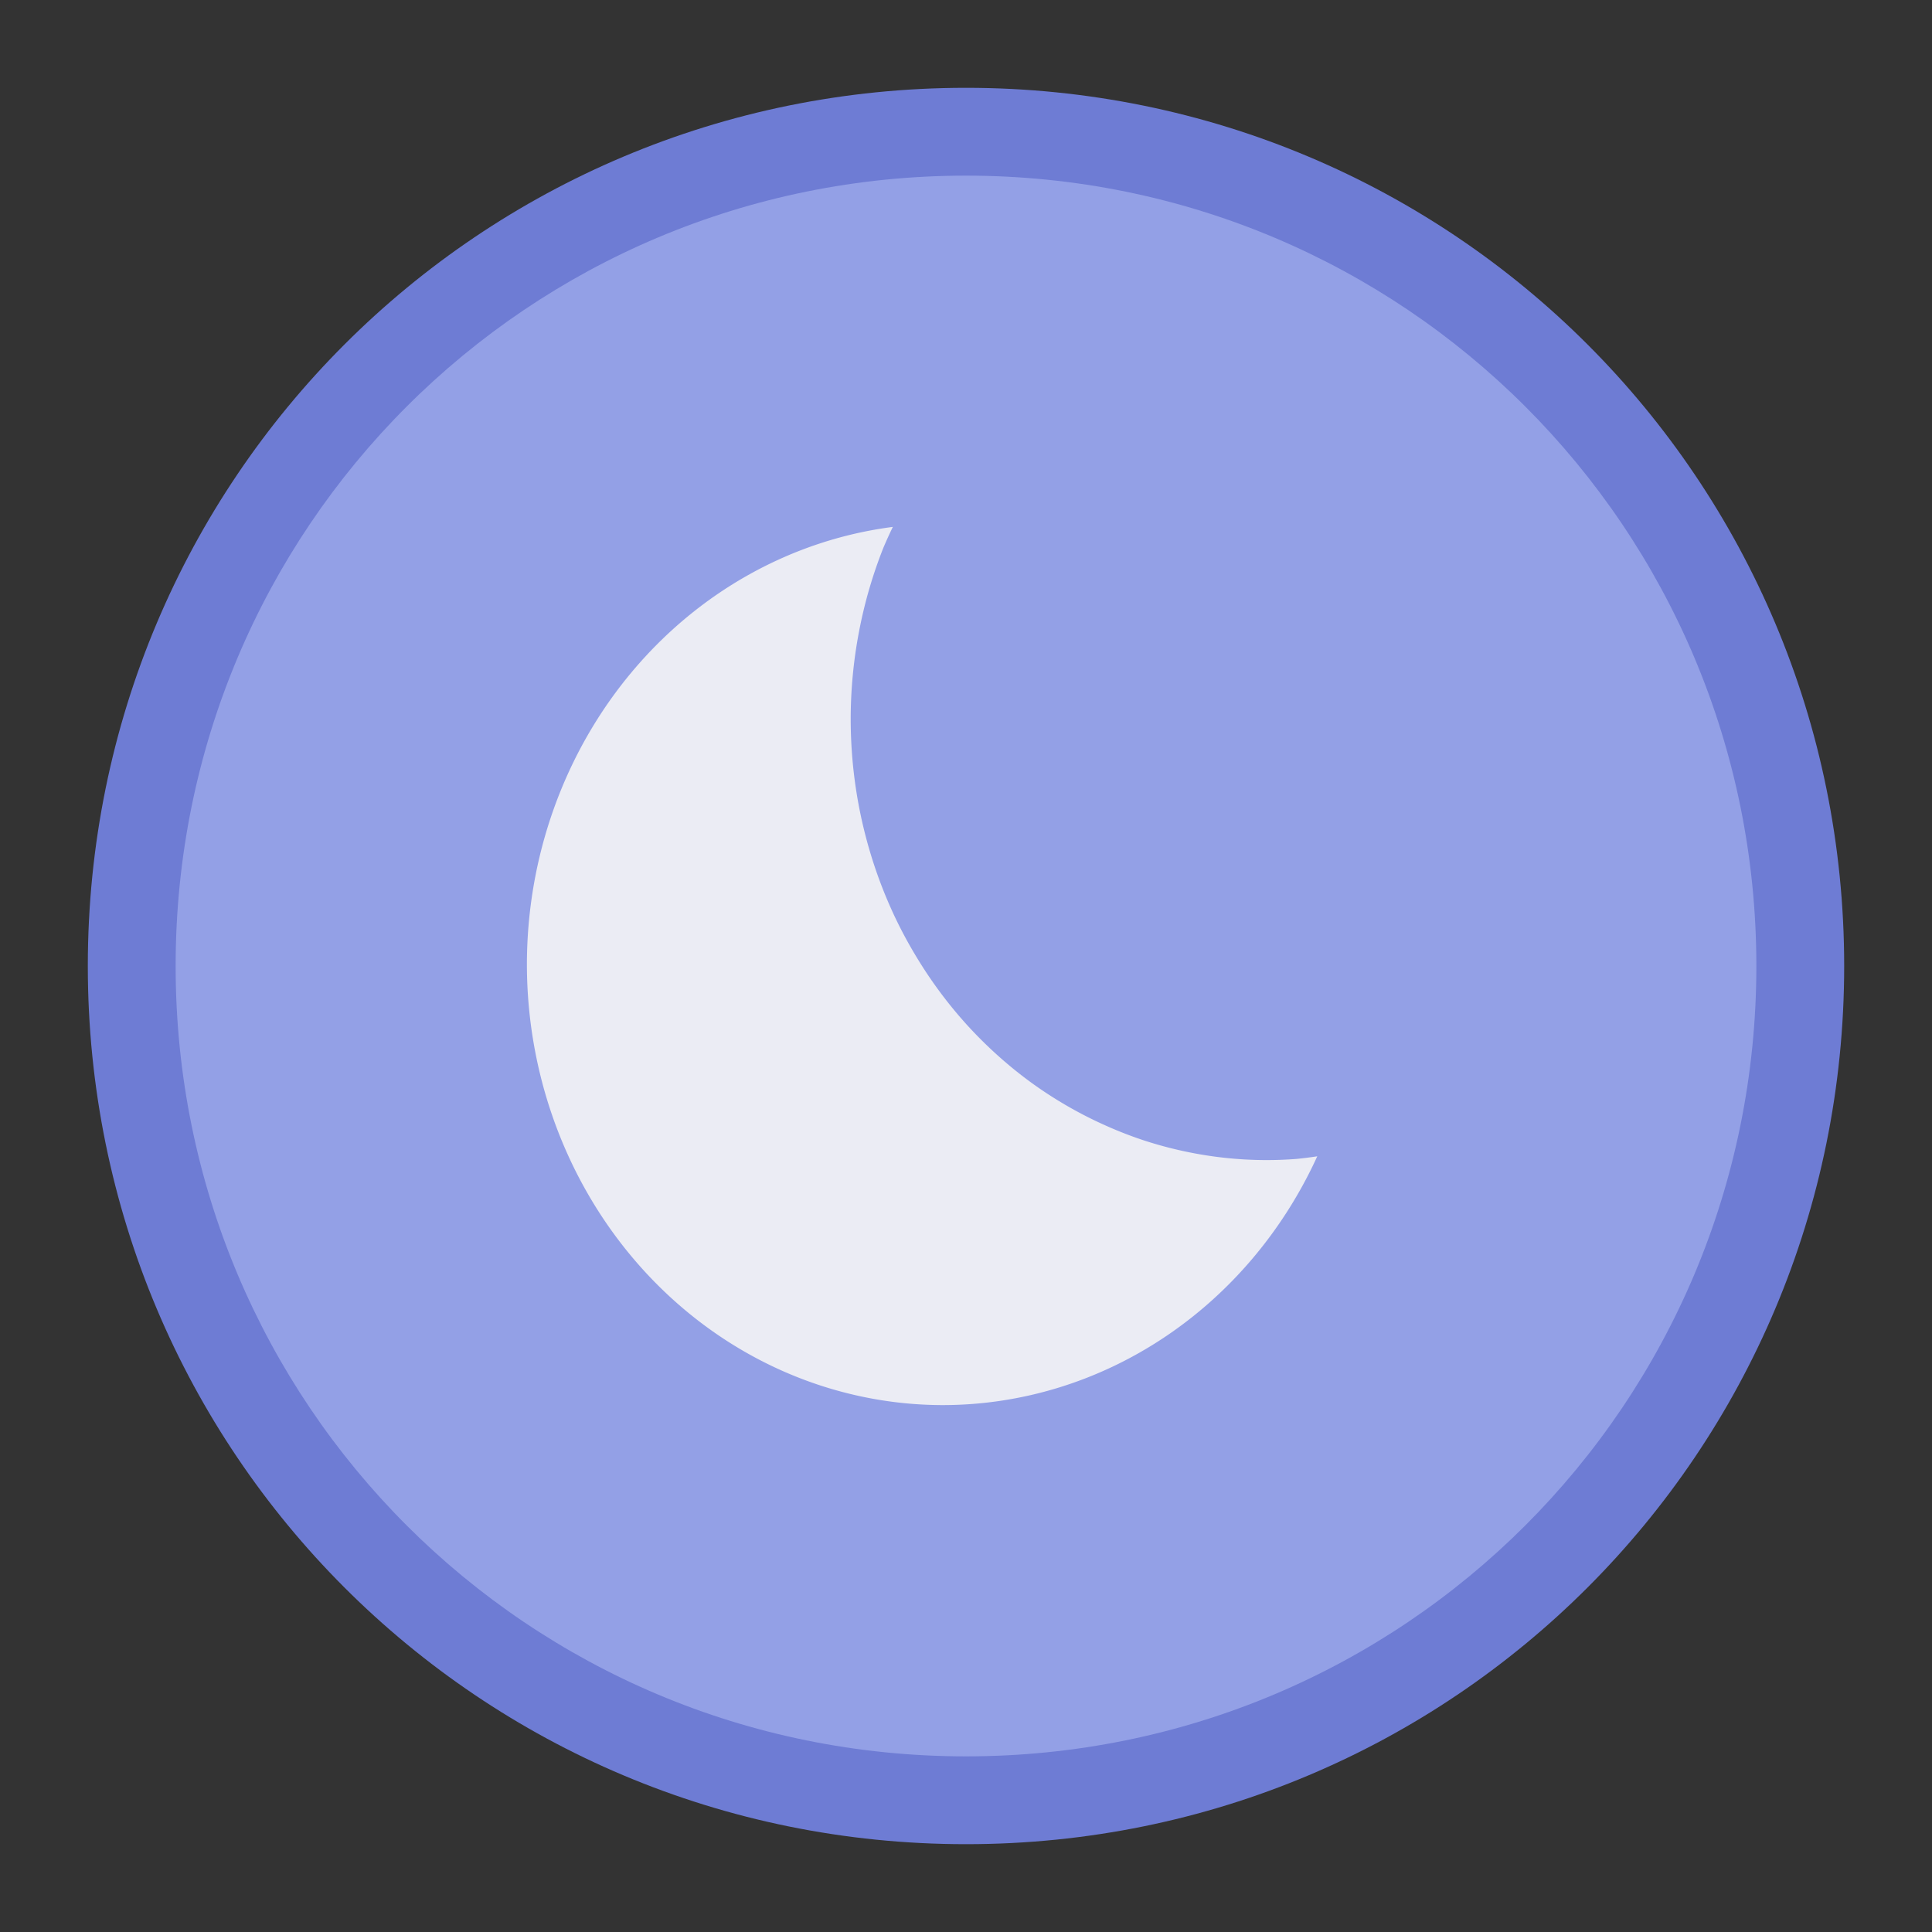 <?xml version="1.0" encoding="UTF-8" standalone="no"?>
<svg
   xmlns:dc="http://purl.org/dc/elements/1.1/"
   xmlns:cc="http://creativecommons.org/ns#"
   xmlns:rdf="http://www.w3.org/1999/02/22-rdf-syntax-ns#"
   xmlns:svg="http://www.w3.org/2000/svg"
   xmlns="http://www.w3.org/2000/svg"
   xmlns:sodipodi="http://sodipodi.sourceforge.net/DTD/sodipodi-0.dtd"
   xmlns:inkscape="http://www.inkscape.org/namespaces/inkscape"
   height="22"
   viewBox="0 0 22 22"
   width="22"
   id="svg2"
   version="1.1"
   inkscape:version="0.92.3 (2405546, 2018-03-11)"
   sodipodi:docname="system-suspend-hibernate.svg">
  <rect x="0" y="0" width="22" height="22" fill="#333333" stroke="none"/>
  <sodipodi:namedview
     pagecolor="#ffffff"
     bordercolor="#666666"
     borderopacity="1"
     objecttolerance="10"
     gridtolerance="10"
     guidetolerance="10"
     inkscape:pageopacity="0"
     inkscape:pageshadow="2"
     inkscape:window-width="1874"
     inkscape:window-height="1141"
     id="namedview8"
     showgrid="true"
     inkscape:zoom="21.454546"
     inkscape:cx="9.6754857"
     inkscape:cy="4.0868022"
     inkscape:window-x="46"
     inkscape:window-y="30"
     inkscape:window-maximized="1"
     inkscape:current-layer="g1439"
     inkscape:snap-bbox="true"
     inkscape:bbox-paths="true"
     inkscape:bbox-nodes="true"
     inkscape:snap-bbox-edge-midpoints="true"
     inkscape:snap-bbox-midpoints="true"
     inkscape:object-paths="true"
     inkscape:snap-intersection-paths="true"
     inkscape:snap-smooth-nodes="true">
    <inkscape:grid
       type="xygrid"
       id="grid816" />
  </sodipodi:namedview>
  <defs
     id="defs2">
    <style
       type="text/css"
       id="current-color-scheme">
      .ColorScheme-Text {
        color:#122036;
      }
      </style>
    <style
       id="current-color-scheme-53"
       type="text/css">
      .ColorScheme-Text {
        color:#122036;
      }
      </style>
    <style
       type="text/css"
       id="current-color-scheme-5">
      .ColorScheme-Text {
        color:#122036;
      }
      </style>
    <style
       type="text/css"
       id="current-color-scheme-2">
      .ColorScheme-Text {
        color:#122036;
      }
      </style>
    <style
       type="text/css"
       id="current-color-scheme-1">
      .ColorScheme-Text {
        color:#122036;
      }
      </style>
    <style
       id="current-color-scheme-10"
       type="text/css">
      .ColorScheme-Text {
        color:#122036;
      }
      </style>
    <style
       type="text/css"
       id="current-color-scheme-0">
      .ColorScheme-Text {
        color:#122036;
      }
      </style>
    <style
       type="text/css"
       id="current-color-scheme-26">
      .ColorScheme-Text {
        color:#122036;
      }
      </style>
    <style
       type="text/css"
       id="current-color-scheme-7">
      .ColorScheme-Text {
        color:#122036;
      }
      </style>
  </defs>
  <g
     id="g1439"
     transform="translate(3)">
    <path
       inkscape:connector-curvature="0"
       id="rect843"
       d="M 8,1 C 13.54,1 18,5.46 18,11 18,16.54 13.54,21 8,21 2.46,21 -2,16.54 -2,11 -2,5.46 2.46,1 8,1 Z"
       style="opacity:1;vector-effect:none;fill:#6e7cd4;fill-opacity:1;stroke:none;stroke-width:2.485;stroke-linecap:round;stroke-linejoin:round;stroke-miterlimit:4;stroke-dasharray:none;stroke-dashoffset:0;stroke-opacity:1" />
    <path
       inkscape:connector-curvature="0"
       id="rect843-6"
       d="m 8,2 c 4.986,0 9,4.014 9,9 0,4.986 -4.014,9 -9,9 -4.986,0 -9,-4.014 -9,-9 0,-4.986 4.014,-9 9,-9 z"
       style="opacity:1;vector-effect:none;fill:#93a0e6;fill-opacity:1;stroke:none;stroke-width:2.236;stroke-linecap:round;stroke-linejoin:round;stroke-miterlimit:4;stroke-dasharray:none;stroke-dashoffset:0;stroke-opacity:1" />
    <path
       inkscape:connector-curvature="0"
       d="M 7.167,6 A 4.74,5.022 0 0 0 3,10.978 4.74,5.022 0 0 0 7.74,16 4.74,5.022 0 0 0 12,13.167 4.74,5.022 0 0 1 11.762,13.197 4.74,5.022 0 0 1 11.427,13.21 4.74,5.022 0 0 1 10.954,13.185 4.74,5.022 0 0 1 10.486,13.11 4.74,5.022 0 0 1 10.026,12.986 4.74,5.022 0 0 1 9.582,12.813 4.74,5.022 0 0 1 9.155,12.595 4.74,5.022 0 0 1 8.75,12.333 4.74,5.022 0 0 1 8.373,12.029 4.74,5.022 0 0 1 8.026,11.687 4.74,5.022 0 0 1 7.713,11.309 4.74,5.022 0 0 1 7.439,10.902 4.74,5.022 0 0 1 7.202,10.466 4.74,5.022 0 0 1 7.009,10.008 4.74,5.022 0 0 1 6.86,9.532 4.74,5.022 0 0 1 6.756,9.042 4.74,5.022 0 0 1 6.699,8.544 4.74,5.022 0 0 1 6.687,8.188 4.74,5.022 0 0 1 6.711,7.687 4.74,5.022 0 0 1 6.782,7.191 4.74,5.022 0 0 1 6.899,6.704 4.74,5.022 0 0 1 7.061,6.233 4.74,5.022 0 0 1 7.167,6 Z"
       style="color:#122036;fill:#ebecf4;fill-opacity:1;stroke:none;stroke-width:0.703"
       class="ColorScheme-Text"
       id="path1144" />
  </g>
</svg>

